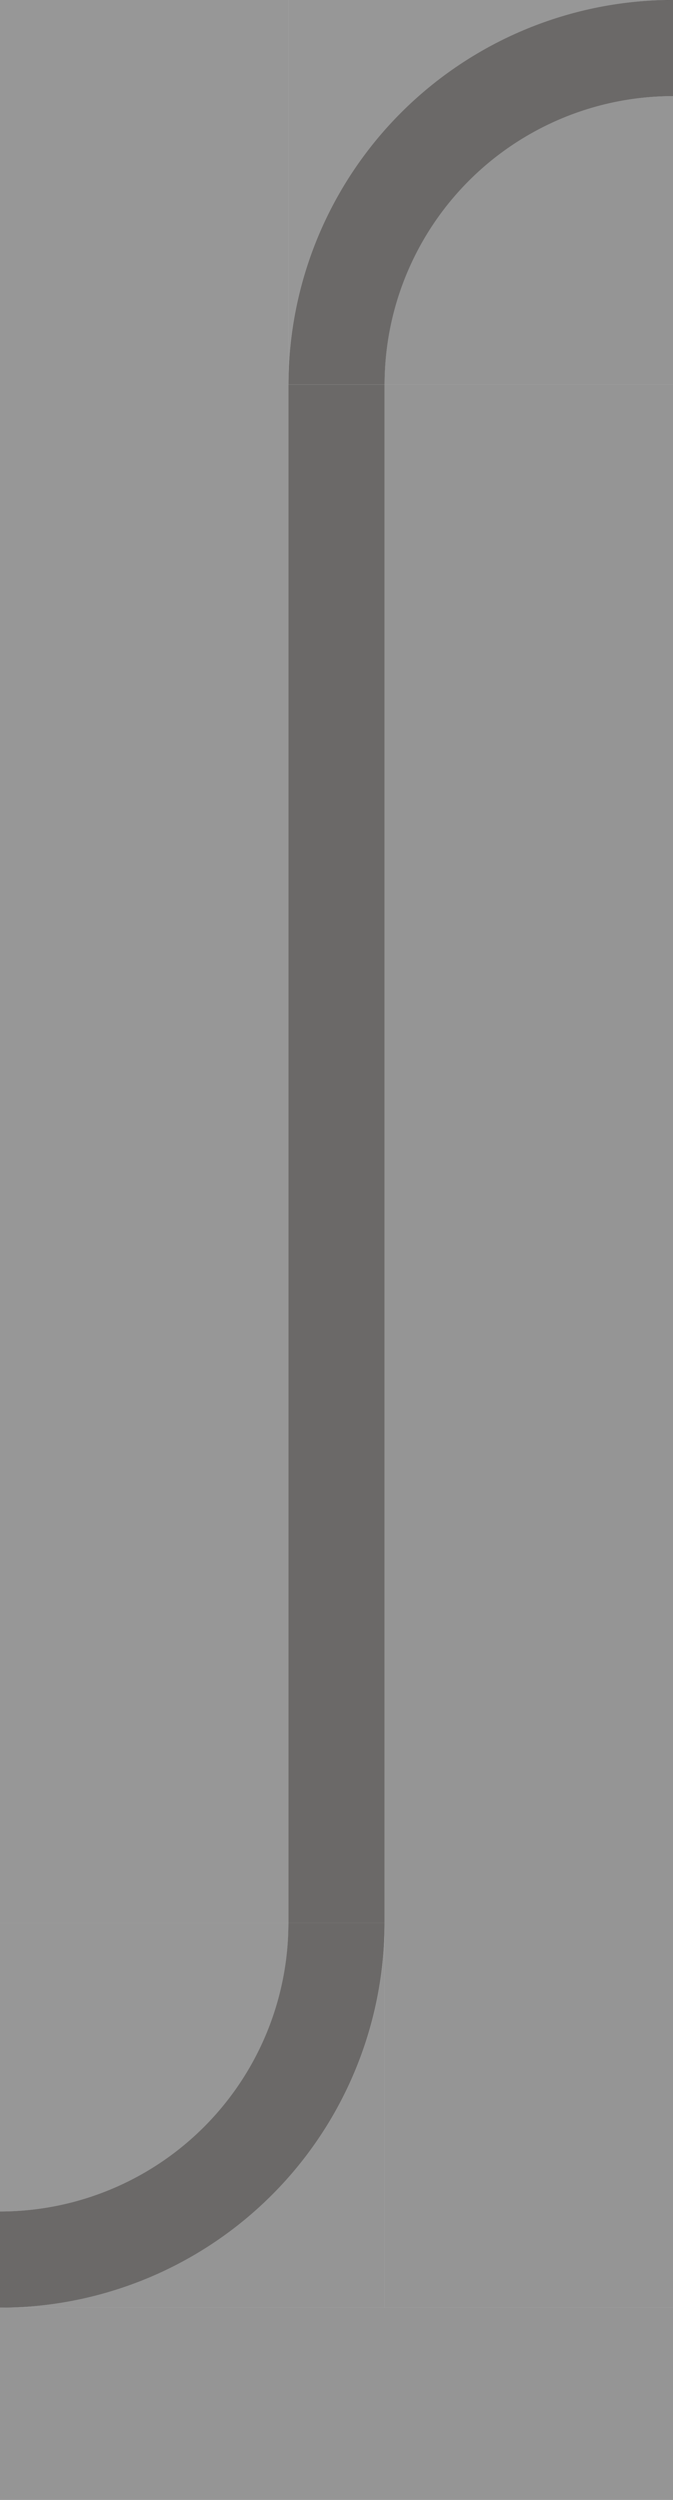 <?xml version="1.0" encoding="UTF-8" standalone="no"?>
<svg
   width="7"
   height="26"
   viewBox="0 0 7 26"
   version="1.1"
   id="SVGRoot"
   sodipodi:docname="selected_side_right.svg"
   inkscape:version="1.2.2 (b0a8486541, 2022-12-01)"
   xmlns:inkscape="http://www.inkscape.org/namespaces/inkscape"
   xmlns:sodipodi="http://sodipodi.sourceforge.net/DTD/sodipodi-0.dtd"
   xmlns="http://www.w3.org/2000/svg"
   xmlns:svg="http://www.w3.org/2000/svg"
   xmlns:rdf="http://www.w3.org/1999/02/22-rdf-syntax-ns#"
   xmlns:cc="http://creativecommons.org/ns#"
   xmlns:dc="http://purl.org/dc/elements/1.1/">
  <defs
     id="defs1994" />
  <sodipodi:namedview
     id="base"
     pagecolor="#ffffff"
     bordercolor="#666666"
     borderopacity="1.0"
     inkscape:pageopacity="0.0"
     inkscape:pageshadow="2"
     inkscape:zoom="53.498144"
     inkscape:cx="6.7011671"
     inkscape:cy="25.851364"
     inkscape:document-units="px"
     inkscape:current-layer="layer1"
     inkscape:document-rotation="0"
     showgrid="true"
     inkscape:window-width="1850"
     inkscape:window-height="1043"
     inkscape:window-x="2630"
     inkscape:window-y="360"
     inkscape:window-maximized="1"
     inkscape:showpageshadow="2"
     inkscape:pagecheckerboard="0"
     inkscape:deskcolor="#d1d1d1">
    <inkscape:grid
       type="xygrid"
       id="grid2568"
       originx="0"
       originy="0" />
  </sodipodi:namedview>
  <g
     inkscape:label="Слой 1"
     inkscape:groupmode="layer"
     id="layer1">
    <rect
       style="fill:#6b6968;stroke-width:1.155"
       id="rect2607"
       width="1"
       height="16"
       x="3"
       y="4" />
    <rect
       style="opacity:0.41;fill:#000000;fill-opacity:1;stroke-width:0.655"
       id="rect2672"
       width="3"
       height="20"
       x="-3"
       y="0"
       transform="scale(-1,1)" />
    <g
       id="g321">
      <path
         id="path2570-3"
         style="fill:#6b6968"
         d="M 0.061,24 A 4,4 0 0 0 4,20 H 3 a 3,3 0 0 1 -3,3 v 1 z" />
      <path
         id="path2680"
         style="opacity:0.41;fill:#000000;fill-opacity:1"
         d="M 3,20 A 3,3 0 0 1 3,20.051 3,3 0 0 1 0,23 v -3 z"
         inkscape:label="path2680" />
      <path
         id="rect2685-7"
         style="opacity:0.5;fill:#2d2d2d;fill-opacity:1"
         d="M -1.968904e-8,24 A 4,4 0 0 0 4,20.061 V 24 Z" />
    </g>
    <rect
       style="opacity:0.5;fill:#2d2d2d;fill-opacity:1;stroke-width:0.655"
       id="rect2672-5"
       width="3"
       height="20"
       x="4"
       y="-24"
       transform="scale(1,-1)" />
    <g
       id="g316">
      <path
         id="path2570"
         style="fill:#6b6968"
         d="M 6.939,0 A 4,4 0 0 0 3,4 H 4 A 3,3 0 0 1 7,1 V 0 Z" />
      <path
         id="rect2685"
         style="opacity:0.41;fill:#000000;fill-opacity:1"
         d="M 7,2.6251051e-8 A 4,4 0 0 0 3,3.939 V 2.6251051e-8 Z" />
      <path
         id="path2680-3"
         style="opacity:0.5;fill:#2d2d2d;fill-opacity:1"
         d="M 4,4 A 3,3 0 0 1 4,3.949 3,3 0 0 1 7,1 v 3 z" />
    </g>
    <rect
       style="opacity:0.5;fill:#2d2d2d;fill-opacity:1;stroke-width:0.316"
       id="rect2672-5-3"
       width="7"
       height="2"
       x="0"
       y="-26"
       transform="scale(1,-1)" />
  </g>
</svg>
